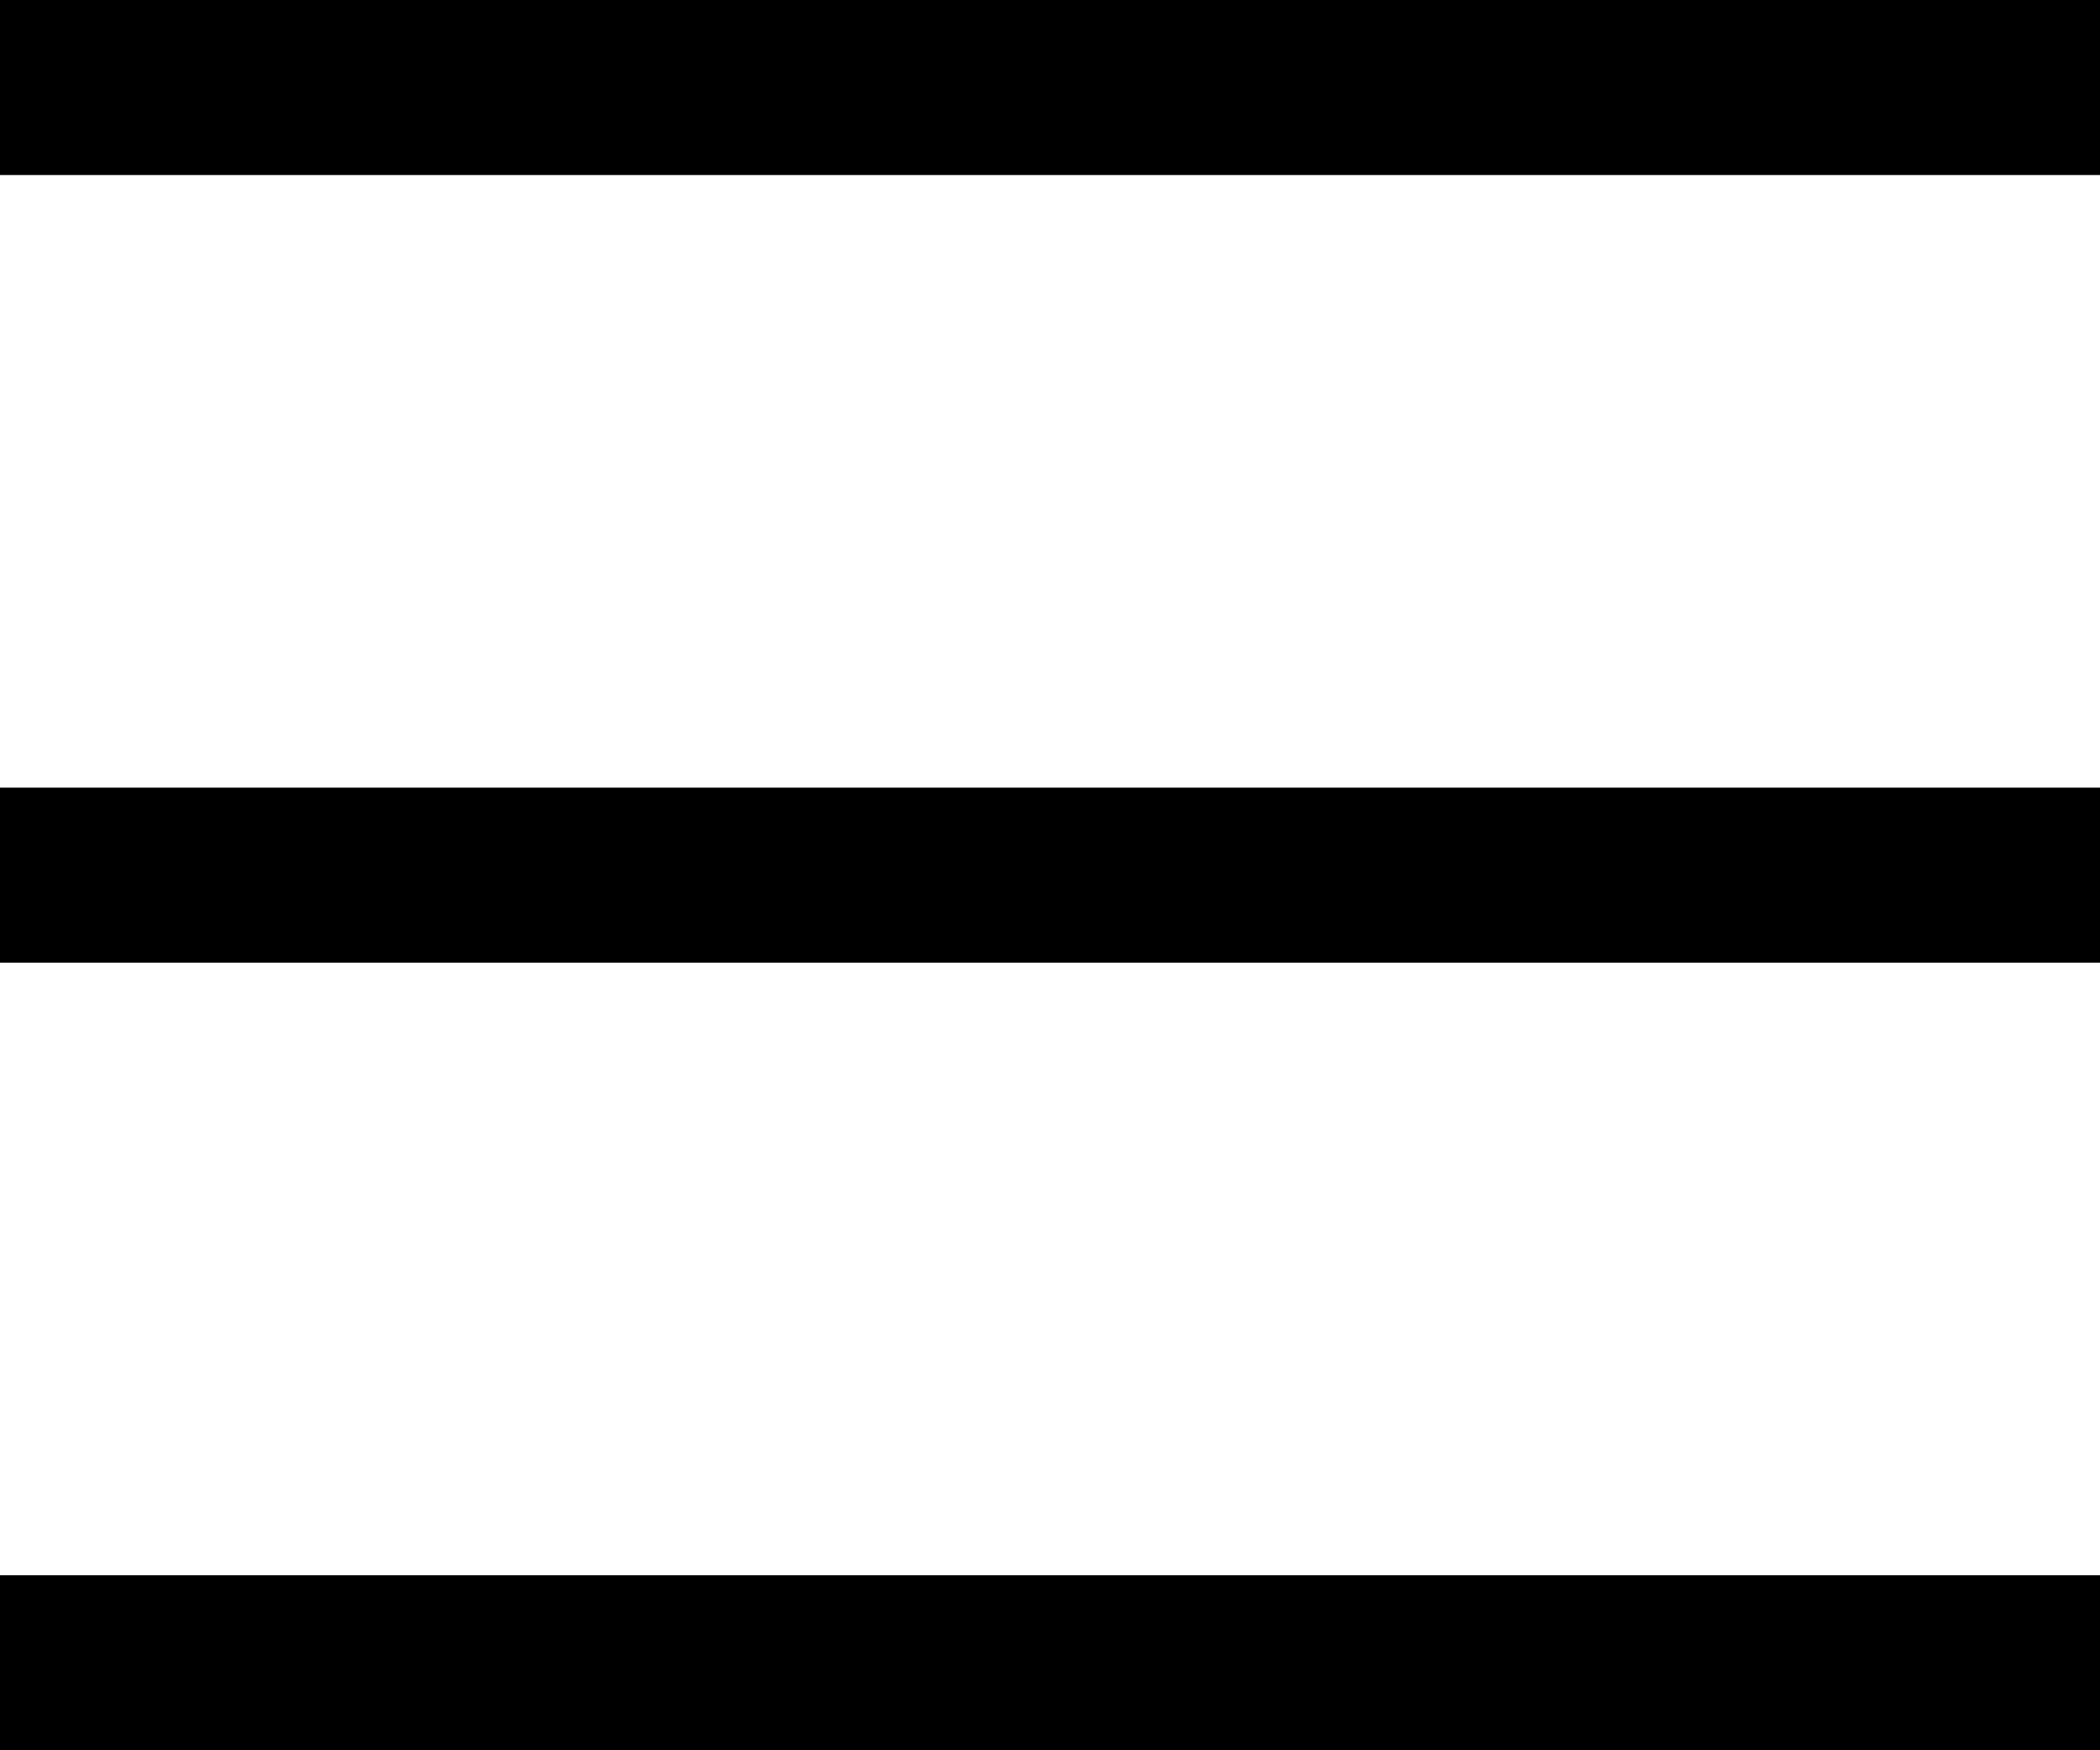 <svg xmlns="http://www.w3.org/2000/svg" width="24" height="20" viewBox="0 0 24 20" fill="none">
	<path d="M0 1H24" stroke="black" stroke-width="2"/>
	<path className="center" d="M0 10H24" stroke="black" stroke-width="2"/>
	<path d="M0 19H24" stroke="black" stroke-width="2"/>
</svg>